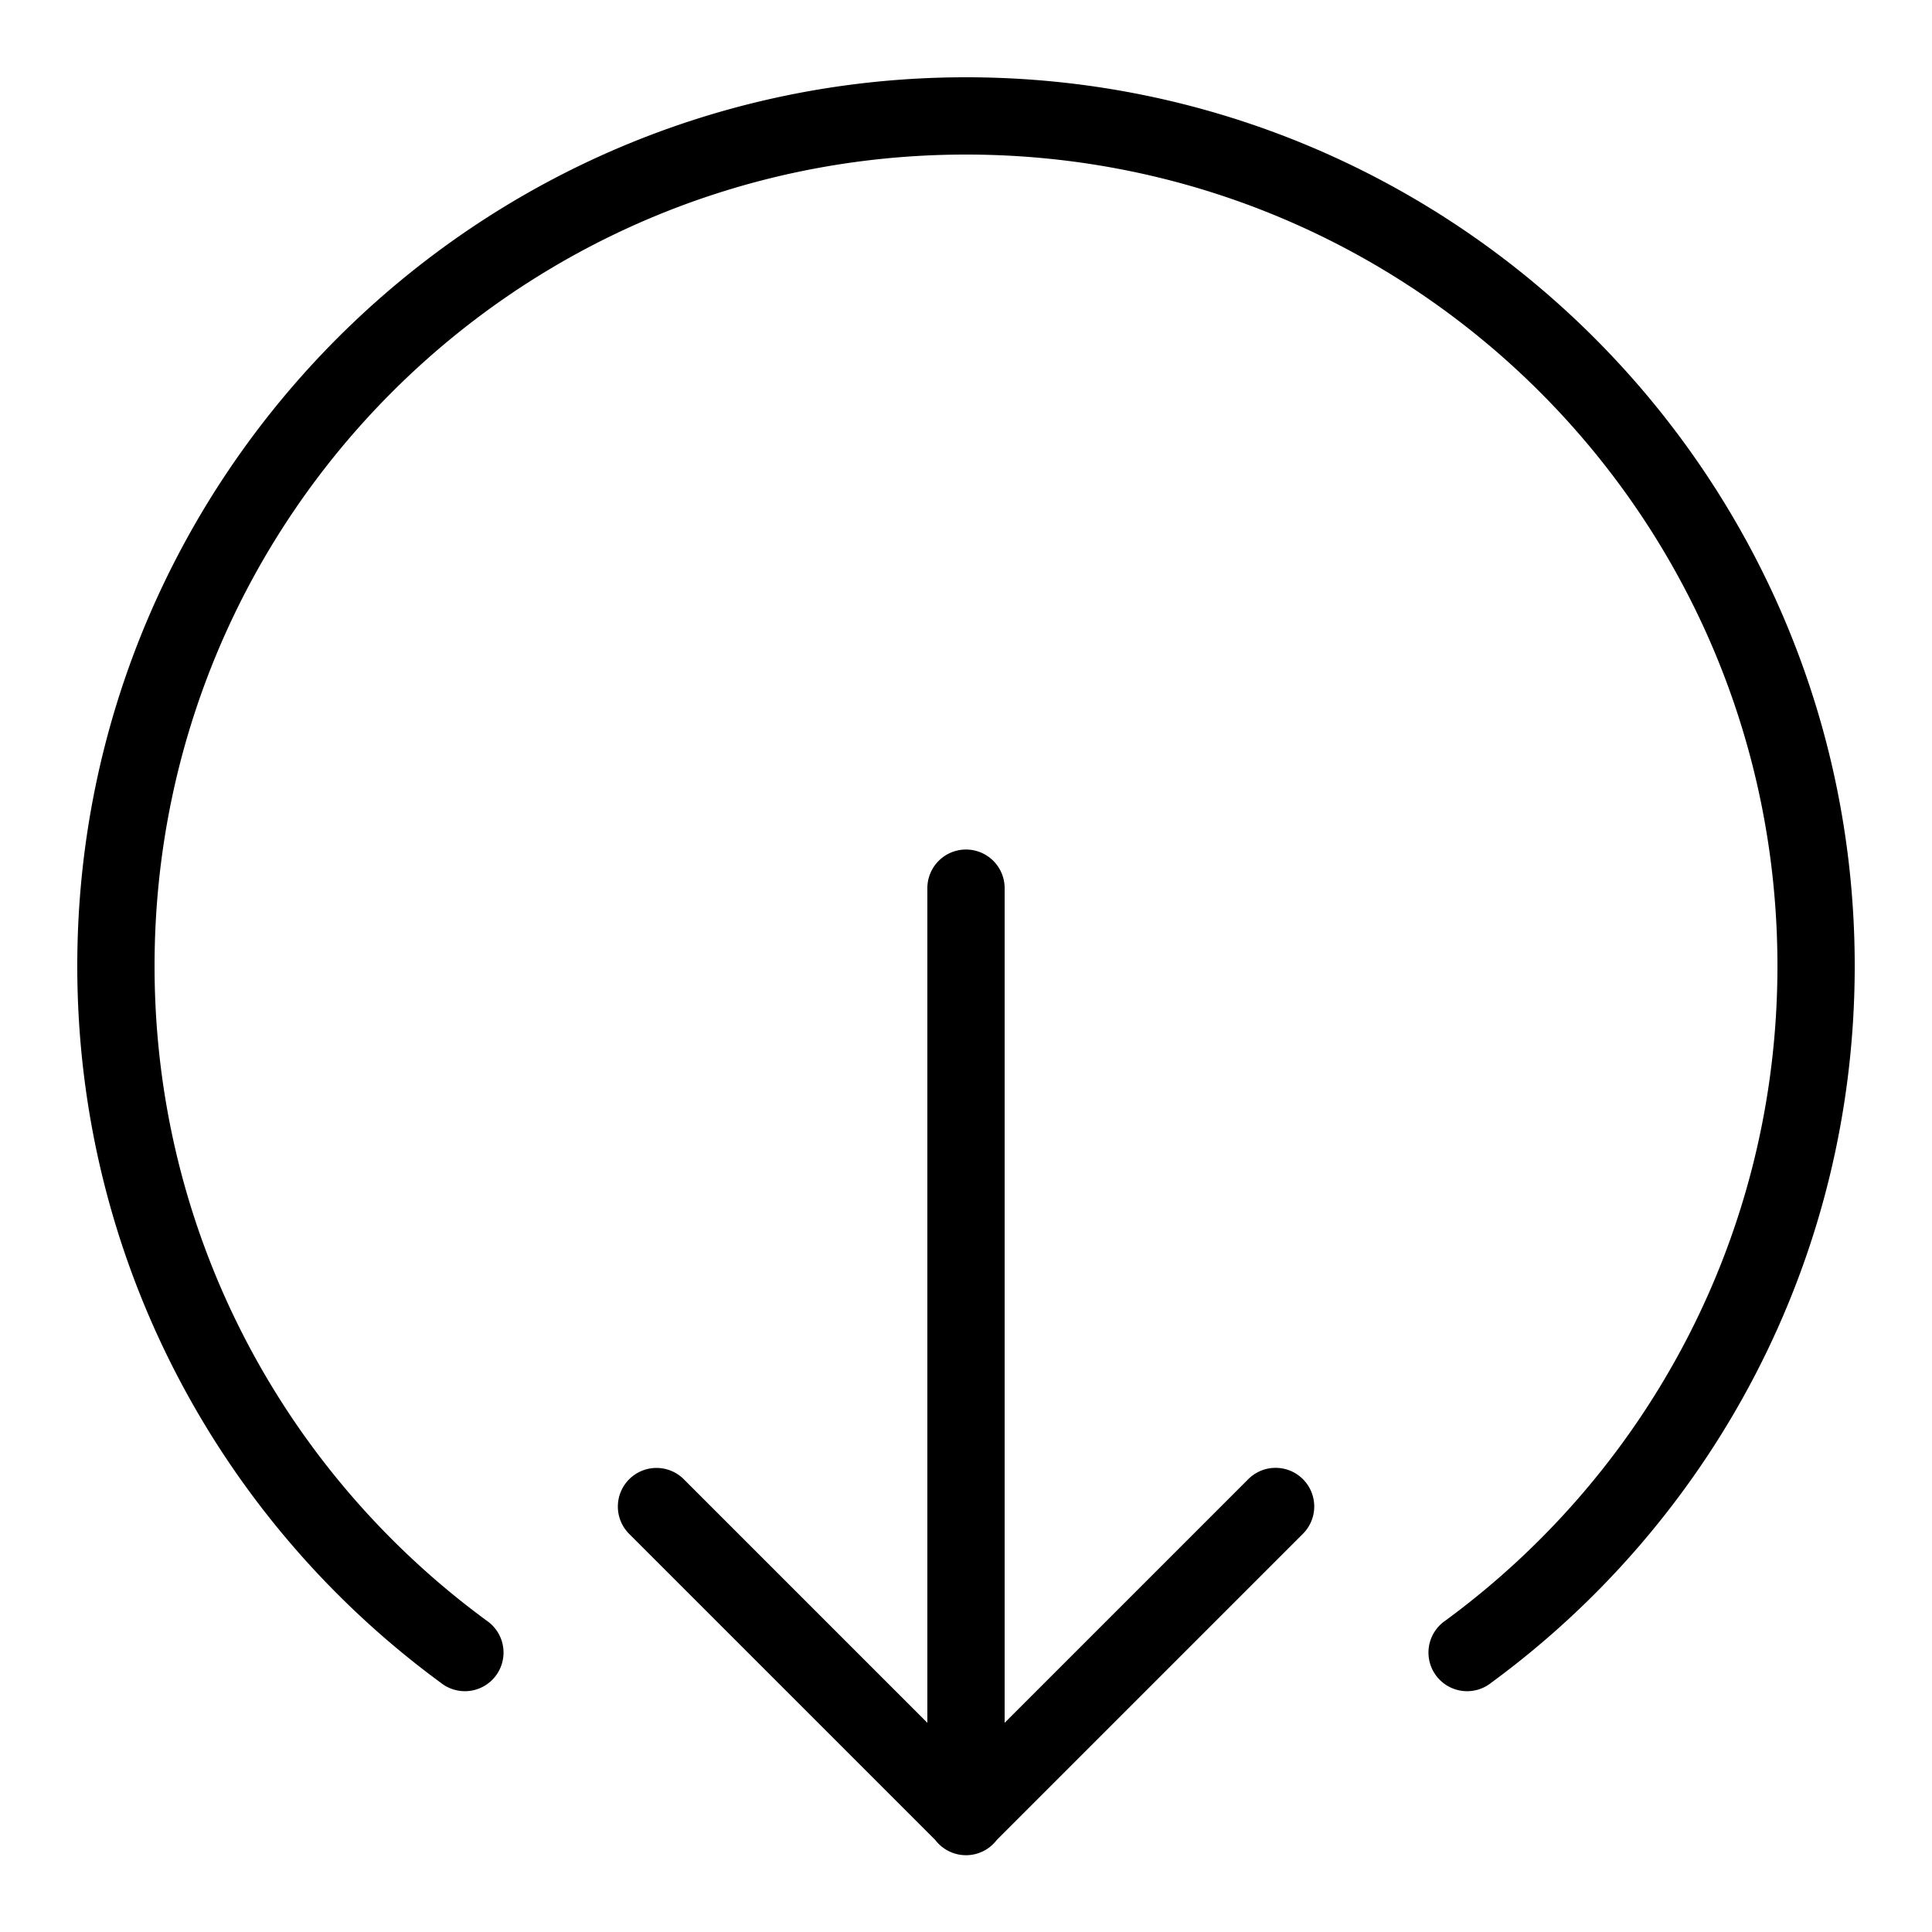 <svg xmlns="http://www.w3.org/2000/svg" viewBox="0 0 50 50">
  <path d="M25 2C12.31 2 2 12.31 2 25c0 7.61 3.705 14.367 9.408 18.55a1 1 0 101.184-1.61C7.382 38.117 4 31.961 4 25 4 13.39 13.39 4 25 4s21 9.39 21 21c0 6.962-3.383 13.117-8.592 16.94a1 1 0 101.184 1.61C44.295 39.367 48 32.61 48 25 48 12.31 37.69 2 25 2zm-.016 19.986A1 1 0 0024 23v21.586l-6.293-6.293a1 1 0 00-.717-.303 1 1 0 00-.697 1.717l7.912 7.912a1 1 0 001.592-.002l7.91-7.91a1 1 0 10-1.414-1.414L26 44.586V23a1 1 0 00-1.016-1.014z"/>
</svg>

